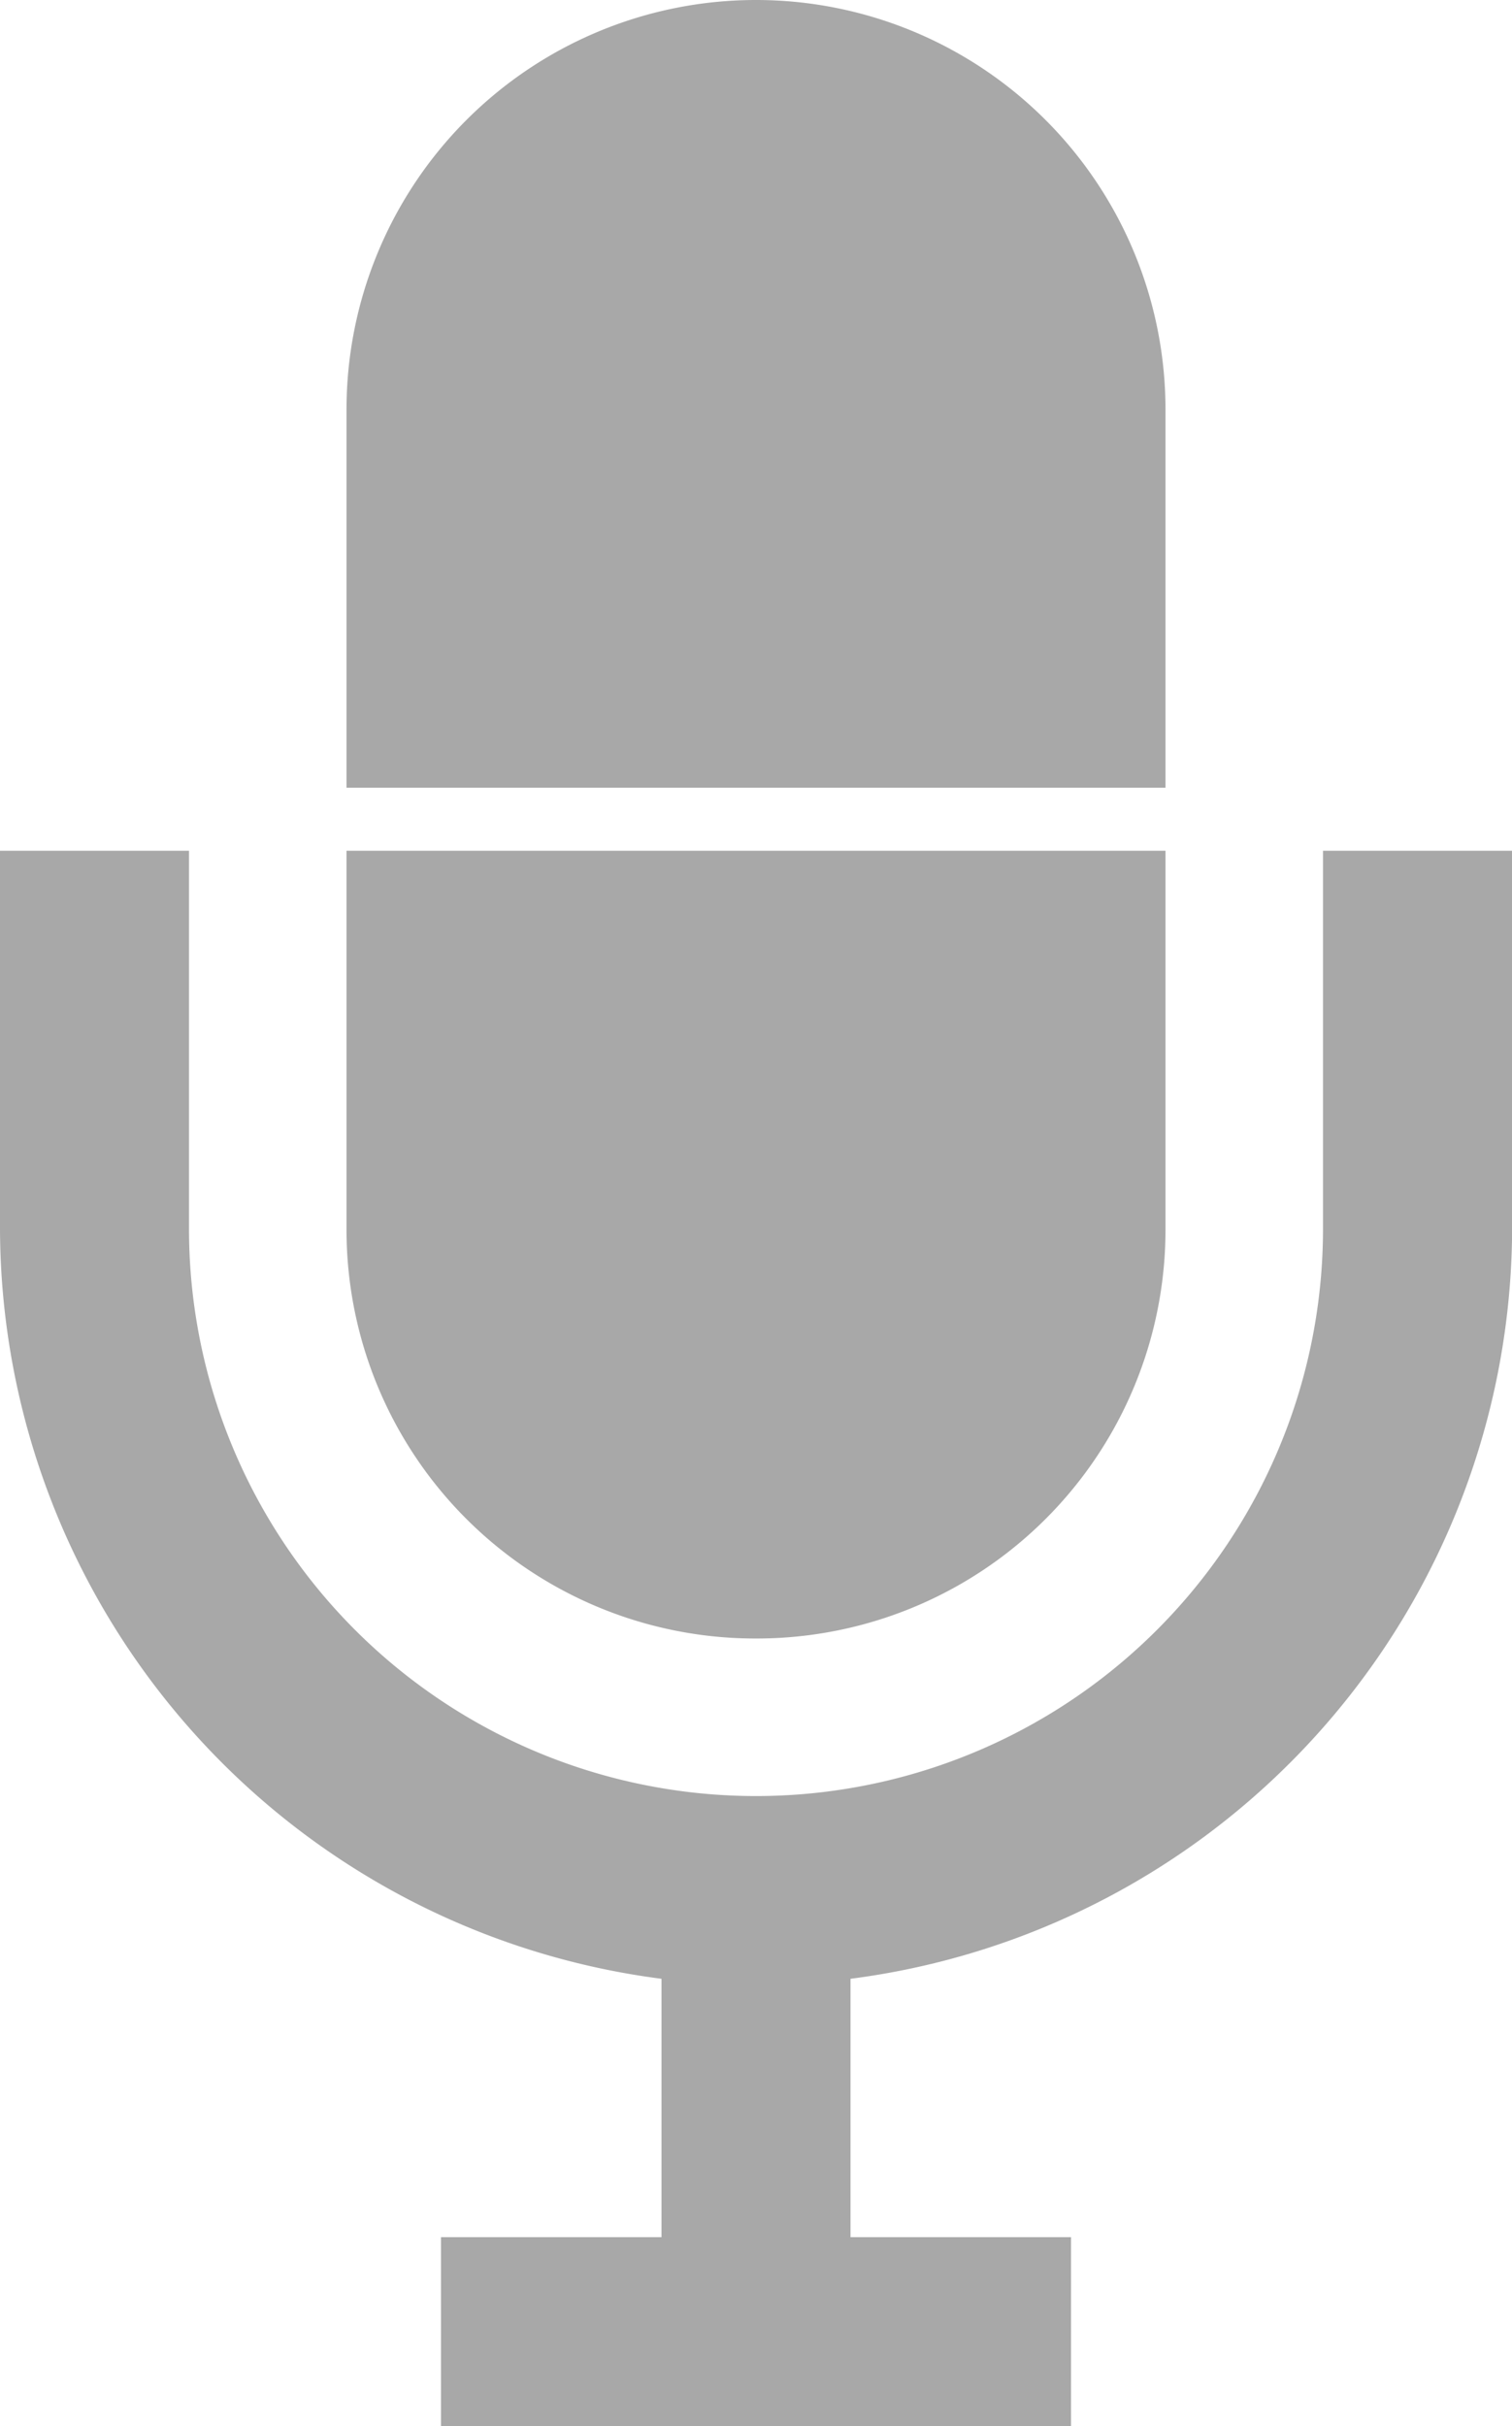 <svg xmlns="http://www.w3.org/2000/svg" width="50.896" height="81.645" viewBox="0 0 50.896 81.645">
    <defs>
        <style>
            .cls-1{fill:#a8a8a8}
        </style>
    </defs>
    <g id="noun_mic_873979">
        <path id="Path_546" d="M76.9 41.629v12.724a25.522 25.522 0 0 1-22.271 25.235v8.695h7.422v6.362H40.845v-6.362h7.422v-8.695A25.522 25.522 0 0 1 26 54.353V41.629h6.362v12.724a19.086 19.086 0 0 0 38.172 0V41.629zM51.448 68.137a13.757 13.757 0 0 0 13.784-13.784V41.629H37.664v12.724a13.757 13.757 0 0 0 13.784 13.784zm13.784-41.353a13.784 13.784 0 0 0-27.568 0v12.724h27.568z" class="cls-1" data-name="Path 546" transform="translate(-26 -13)"/>
    </g>
</svg>
